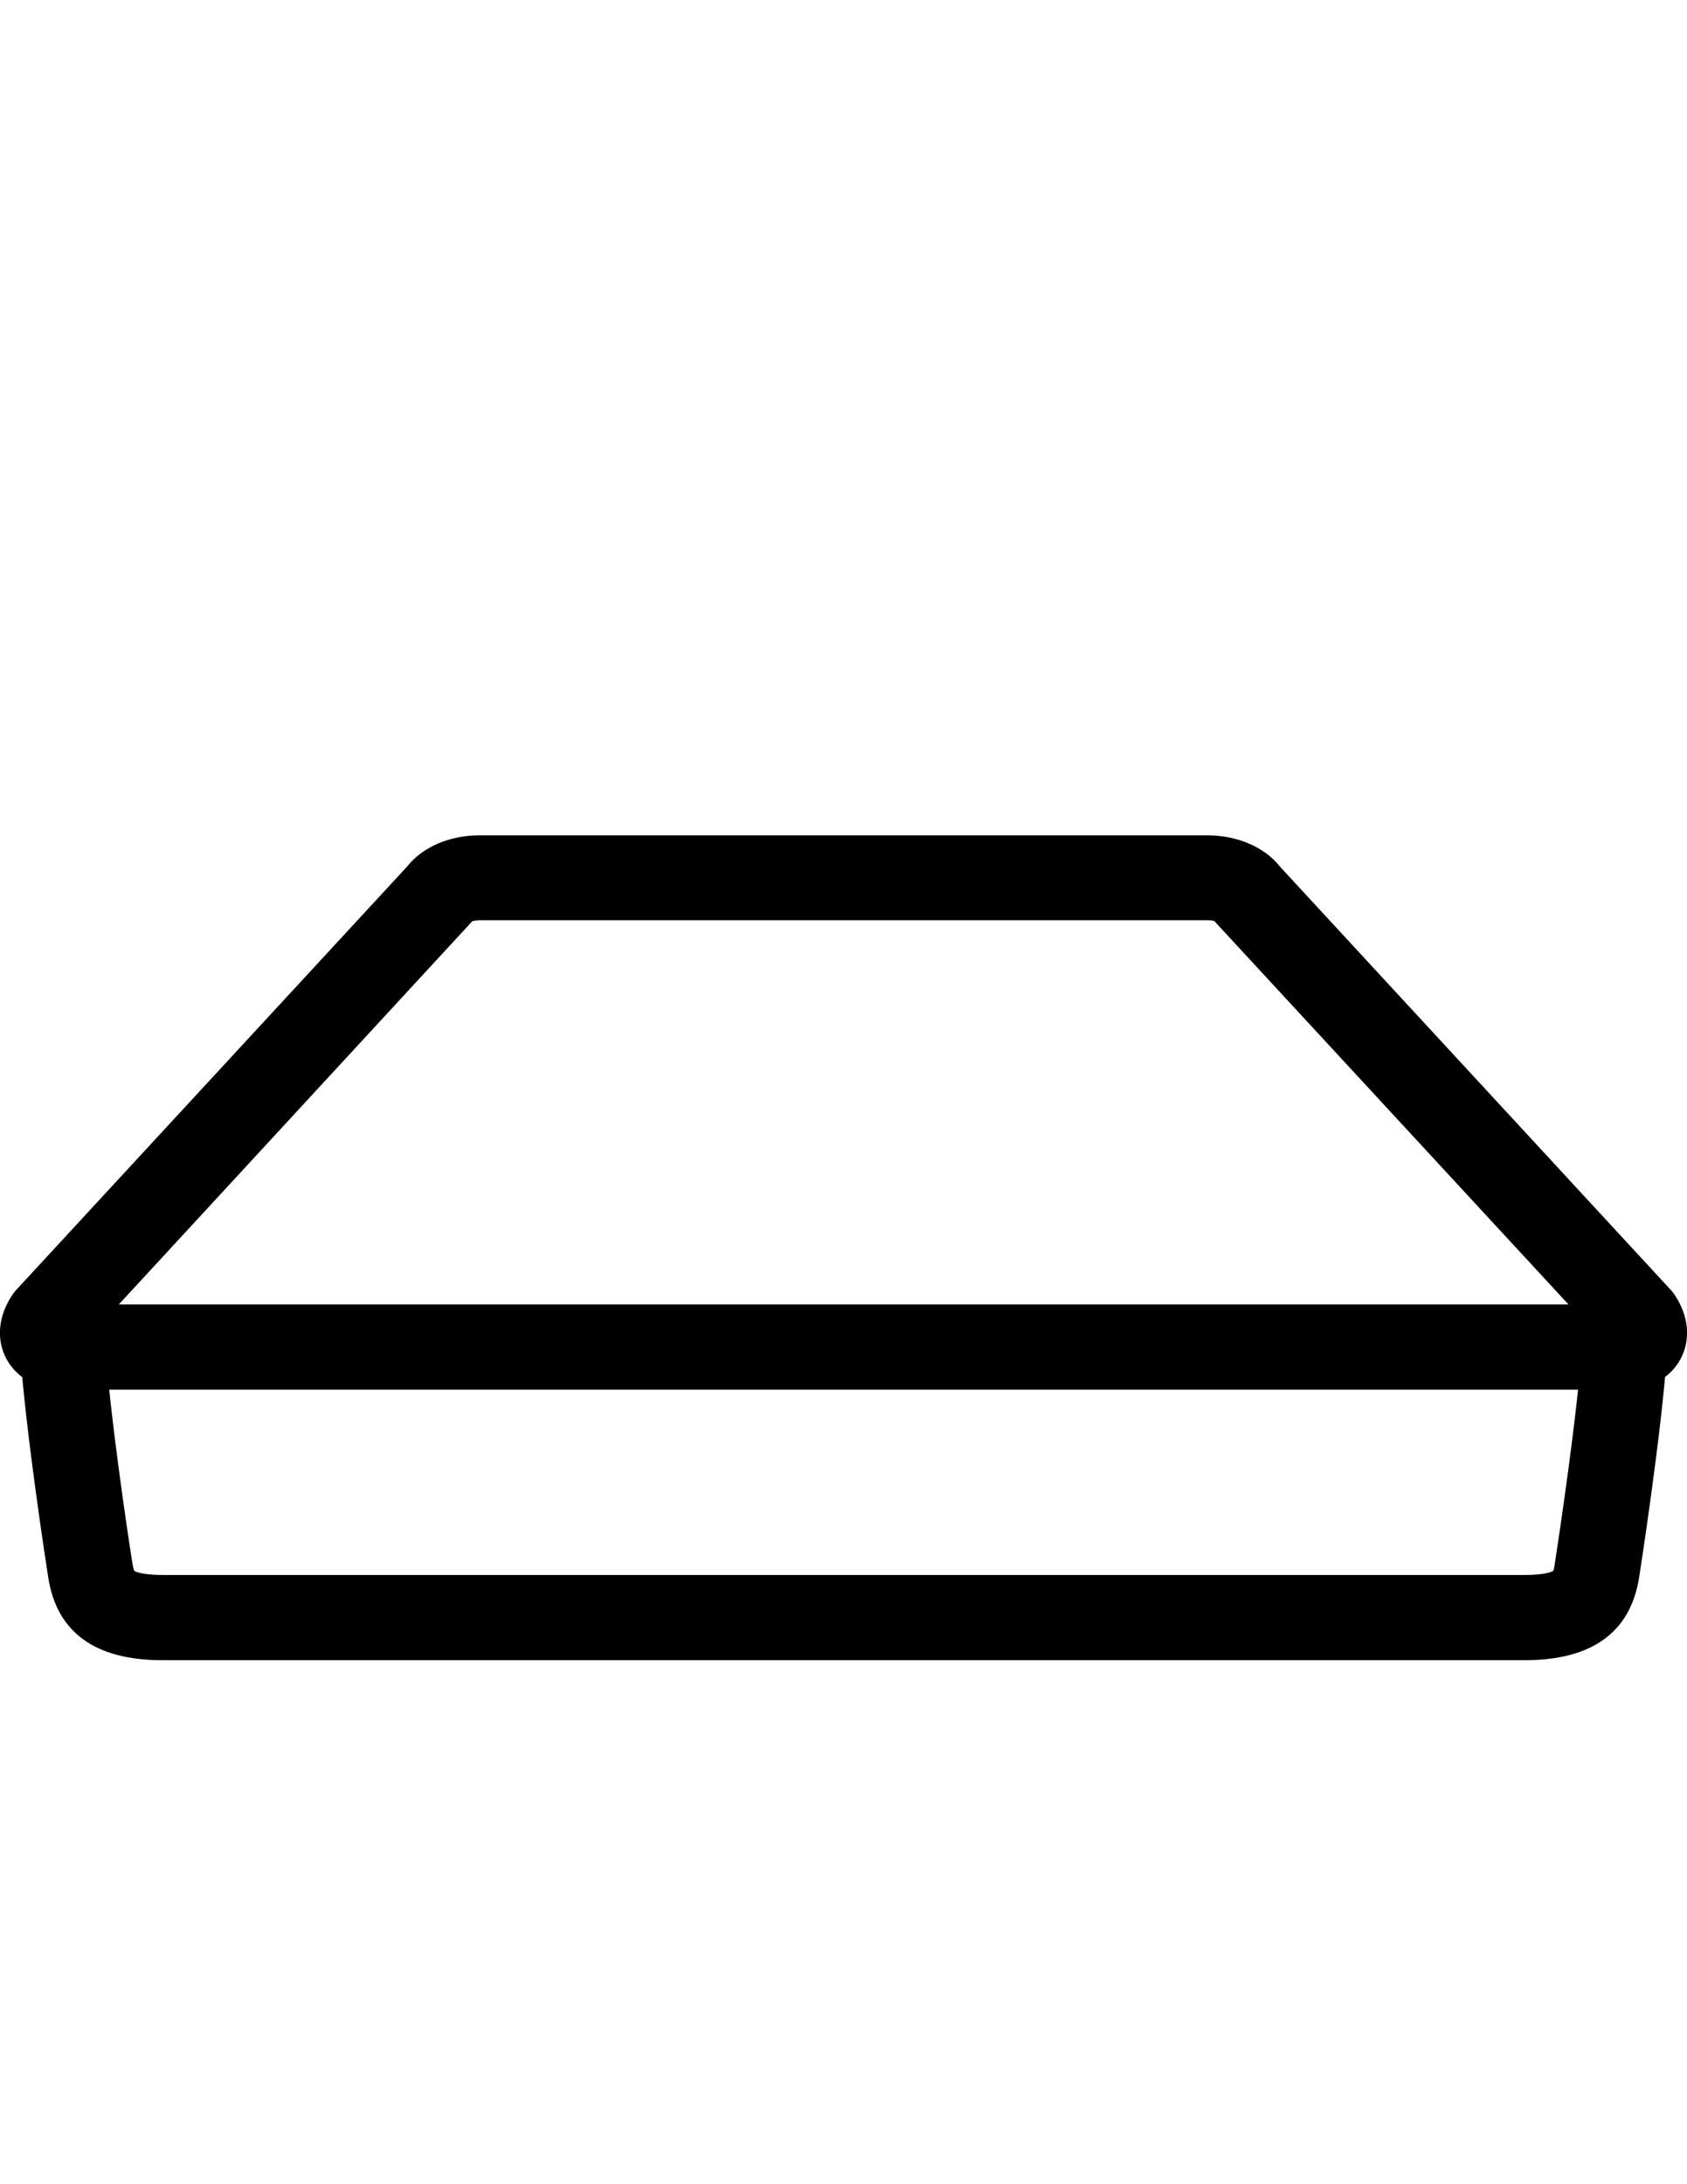 <?xml version="1.0" encoding="utf-8"?>
<!-- Generator: Adobe Illustrator 18.1.1, SVG Export Plug-In . SVG Version: 6.00 Build 0)  -->
<svg version="1.1" id="Layer_1" xmlns="http://www.w3.org/2000/svg" xmlns:xlink="http://www.w3.org/1999/xlink" x="0px" y="0px"
	 viewBox="0 0 612 792" enable-background="new 0 0 612 792" xml:space="preserve">
<title>Firm mattress</title>
<desc></desc>
<g>
	<g>
		<path d="M553.1,602H58.9c-24.4,0-38.3-10.1-41.4-30c-0.1-0.5-8.5-54.5-10.2-82.6c-0.5-8.5,6-15.8,14.5-16.4
			c8.5-0.5,15.9,6,16.4,14.5c1.4,23.2,8.1,68.8,9.9,79.7c0.3,1.8,0.6,2.4,0.7,2.5l0,0c0.1,0,2.3,1.4,10.2,1.4h494.2
			c7.7,0,10-1.3,10.3-1.5c0,0,0.3-0.7,0.5-2.3c1.7-11,8.5-56.5,9.9-79.7c0.5-8.5,7.9-15,16.4-14.5c8.5,0.5,15,7.8,14.5,16.4
			c-1.7,28.2-10.1,82.1-10.2,82.7C591.4,591.9,577.5,602,553.1,602z"/>
	</g>
	<g>
		<path d="M589.5,503.9h-567c-8.9,0-16.4-4.2-20.2-11.2c-3.8-7.2-2.9-15.8,2.4-23.5c0.4-0.6,0.9-1.2,1.4-1.7
			l141.6-153.3c5.5-7,15.3-11.3,26.2-11.3h264.2c10.8,0,20.7,4.3,26.2,11.3l141.6,153.3c0.5,0.6,1,1.1,1.4,1.7
			c5.3,7.7,6.2,16.3,2.4,23.5C606,499.7,598.4,503.9,589.5,503.9z M43.1,473h525.9L441,334.5c-0.1-0.2-0.3-0.3-0.4-0.5
			c-0.5-0.2-1.3-0.3-2.5-0.3H173.9c-1.2,0-2,0.2-2.5,0.3c-0.1,0.2-0.3,0.3-0.4,0.4L43.1,473z"/>
	</g>
</g>
</svg>
